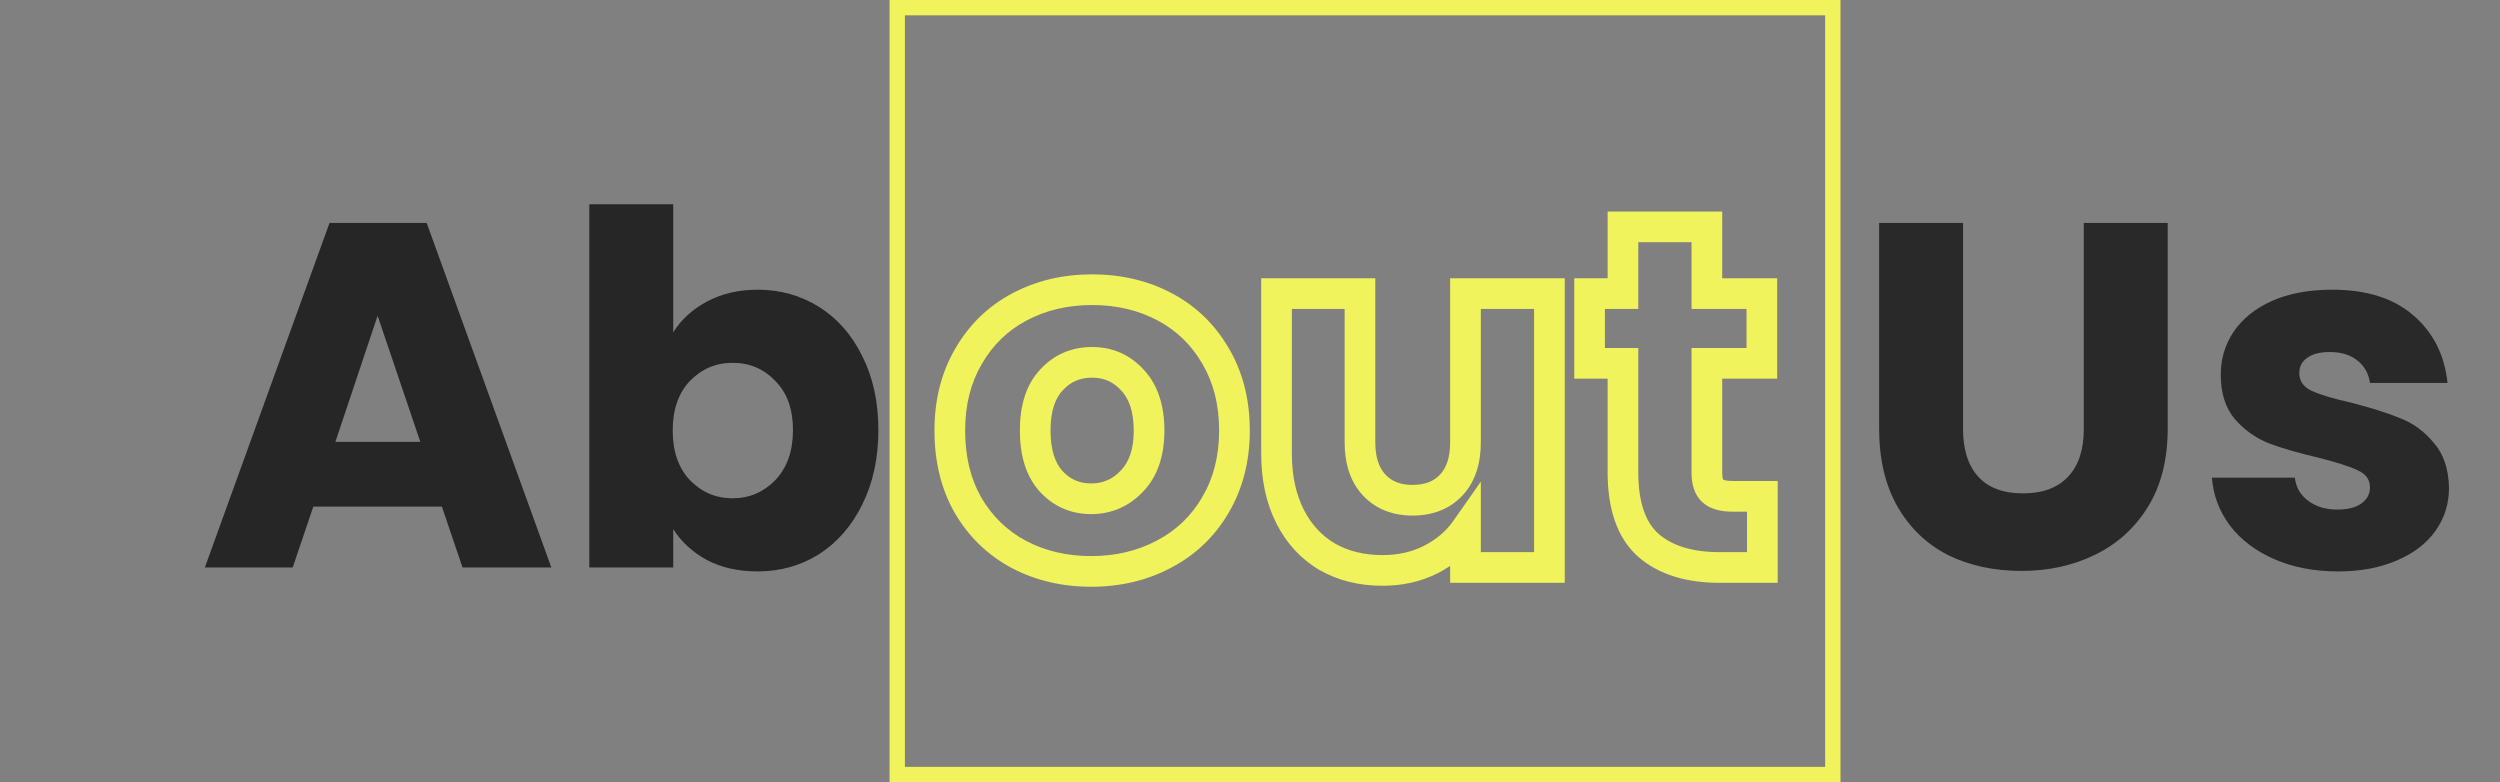 <svg width="163" height="51" viewBox="0 0 163 51" fill="none" xmlns="http://www.w3.org/2000/svg">
<rect x="0" y="0" width="163" height="51" fill="#808080" stroke="none"/>
<rect x="58.5" y="0.5" width="61" height="50" stroke="#F0F35C"/>
<path d="M28.812 33.032H20.428L19.084 37H13.356L21.484 14.536H27.82L35.948 37H30.156L28.812 33.032ZM27.404 28.808L24.62 20.584L21.868 28.808H27.404ZM43.894 21.672C44.406 20.84 45.142 20.168 46.102 19.656C47.062 19.144 48.16 18.888 49.398 18.888C50.87 18.888 52.203 19.261 53.398 20.008C54.592 20.755 55.531 21.821 56.214 23.208C56.917 24.595 57.27 26.205 57.27 28.04C57.27 29.875 56.917 31.496 56.214 32.904C55.531 34.291 54.592 35.368 53.398 36.136C52.203 36.883 50.87 37.256 49.398 37.256C48.139 37.256 47.04 37.011 46.102 36.52C45.163 36.008 44.427 35.336 43.894 34.504V37H38.422V13.32H43.894V21.672ZM51.702 28.04C51.702 26.675 51.318 25.608 50.55 24.84C49.803 24.051 48.875 23.656 47.766 23.656C46.678 23.656 45.749 24.051 44.981 24.84C44.235 25.629 43.861 26.707 43.861 28.072C43.861 29.437 44.235 30.515 44.981 31.304C45.749 32.093 46.678 32.488 47.766 32.488C48.853 32.488 49.782 32.093 50.55 31.304C51.318 30.493 51.702 29.405 51.702 28.04Z" fill="#262626"/>
<path d="M66.407 36.136L65.933 37.017L65.939 37.02L66.407 36.136ZM63.111 32.936L62.242 33.431L62.248 33.441L63.111 32.936ZM63.143 23.24L64.007 23.745L64.01 23.739L63.143 23.24ZM66.471 20.008L66.94 20.892L66.94 20.892L66.471 20.008ZM75.943 20.008L75.475 20.892L75.475 20.892L75.943 20.008ZM79.271 23.24L78.405 23.739L78.408 23.745L79.271 23.24ZM79.239 32.936L78.378 32.427L78.376 32.431L79.239 32.936ZM75.879 36.136L75.416 35.25L75.411 35.252L75.879 36.136ZM73.799 31.368L73.082 30.671L73.077 30.676L73.072 30.681L73.799 31.368ZM73.831 24.776L73.094 25.452L73.099 25.457L73.104 25.463L73.831 24.776ZM68.551 24.776L69.279 25.462L69.288 25.452L68.551 24.776ZM68.519 31.368L67.772 32.032L67.777 32.038L67.782 32.044L68.519 31.368ZM71.143 36.256C69.541 36.256 68.126 35.915 66.876 35.252L65.939 37.02C67.505 37.85 69.247 38.256 71.143 38.256V36.256ZM66.881 35.255C65.66 34.598 64.694 33.663 63.974 32.431L62.248 33.441C63.149 34.983 64.381 36.181 65.933 37.017L66.881 35.255ZM63.98 32.441C63.29 31.228 62.927 29.783 62.927 28.072H60.927C60.927 30.073 61.354 31.87 62.242 33.431L63.98 32.441ZM62.927 28.072C62.927 26.389 63.297 24.957 64.007 23.745L62.28 22.735C61.368 24.296 60.927 26.086 60.927 28.072H62.927ZM64.01 23.739C64.729 22.491 65.701 21.548 66.94 20.892L66.003 19.125C64.425 19.961 63.179 21.173 62.277 22.741L64.01 23.739ZM66.94 20.892C68.19 20.229 69.605 19.888 71.207 19.888V17.888C69.311 17.888 67.569 18.294 66.003 19.125L66.94 20.892ZM71.207 19.888C72.809 19.888 74.225 20.229 75.475 20.892L76.412 19.125C74.846 18.294 73.104 17.888 71.207 17.888V19.888ZM75.475 20.892C76.713 21.548 77.686 22.491 78.405 23.739L80.138 22.741C79.235 21.173 77.989 19.961 76.412 19.125L75.475 20.892ZM78.408 23.745C79.117 24.957 79.487 26.389 79.487 28.072H81.487C81.487 26.086 81.047 24.296 80.135 22.735L78.408 23.745ZM79.487 28.072C79.487 29.75 79.109 31.192 78.378 32.427L80.1 33.445C81.034 31.864 81.487 30.063 81.487 28.072H79.487ZM78.376 32.431C77.661 33.655 76.68 34.59 75.416 35.25L76.342 37.022C77.938 36.189 79.197 34.99 80.103 33.441L78.376 32.431ZM75.411 35.252C74.161 35.915 72.746 36.256 71.143 36.256V38.256C73.04 38.256 74.782 37.85 76.348 37.02L75.411 35.252ZM71.143 33.52C72.467 33.52 73.614 33.02 74.526 32.055L73.072 30.681C72.534 31.252 71.91 31.52 71.143 31.52V33.52ZM74.516 32.065C75.499 31.055 75.919 29.672 75.919 28.072H73.919C73.919 29.331 73.593 30.145 73.082 30.671L74.516 32.065ZM75.919 28.072C75.919 26.479 75.513 25.101 74.558 24.089L73.104 25.463C73.6 25.988 73.919 26.806 73.919 28.072H75.919ZM74.568 24.1C73.674 23.125 72.532 22.624 71.207 22.624V24.624C71.973 24.624 72.58 24.891 73.094 25.452L74.568 24.1ZM71.207 22.624C69.868 22.624 68.713 23.12 67.814 24.1L69.288 25.452C69.798 24.896 70.413 24.624 71.207 24.624V22.624ZM67.824 24.09C66.884 25.087 66.495 26.472 66.495 28.072H68.495C68.495 26.771 68.811 25.958 69.279 25.462L67.824 24.09ZM66.495 28.072C66.495 29.651 66.873 31.021 67.772 32.032L69.267 30.704C68.801 30.179 68.495 29.352 68.495 28.072H66.495ZM67.782 32.044C68.676 33.019 69.819 33.52 71.143 33.52V31.52C70.377 31.52 69.77 31.253 69.256 30.692L67.782 32.044ZM101.022 19.144H102.022V18.144H101.022V19.144ZM101.022 37V38H102.022V37H101.022ZM95.55 37H94.55V38H95.55V37ZM95.55 34.568H96.55V31.406L94.732 33.993L95.55 34.568ZM93.278 36.488L93.725 37.383L93.733 37.378L93.278 36.488ZM86.526 36.296L86.017 37.157L86.023 37.16L86.03 37.164L86.526 36.296ZM84.094 33.64L83.2 34.087L84.094 33.64ZM83.23 19.144V18.144H82.23V19.144H83.23ZM88.67 19.144H89.67V18.144H88.67V19.144ZM89.598 31.624L88.868 32.307L88.868 32.307L89.598 31.624ZM95.55 19.144V18.144H94.55V19.144H95.55ZM100.022 19.144V37H102.022V19.144H100.022ZM101.022 36H95.55V38H101.022V36ZM96.55 37V34.568H94.55V37H96.55ZM94.732 33.993C94.281 34.634 93.656 35.172 92.823 35.598L93.733 37.378C94.821 36.822 95.71 36.08 96.368 35.143L94.732 33.993ZM92.831 35.594C92.044 35.987 91.154 36.192 90.142 36.192V38.192C91.434 38.192 92.635 37.928 93.725 37.382L92.831 35.594ZM90.142 36.192C88.927 36.192 87.897 35.928 87.022 35.428L86.03 37.164C87.246 37.859 88.627 38.192 90.142 38.192V36.192ZM87.036 35.435C86.166 34.921 85.484 34.184 84.989 33.193L83.2 34.087C83.856 35.4 84.796 36.434 86.017 37.157L87.036 35.435ZM84.989 33.193C84.495 32.206 84.23 31.01 84.23 29.576H82.23C82.23 31.256 82.541 32.77 83.2 34.087L84.989 33.193ZM84.23 29.576V19.144H82.23V29.576H84.23ZM83.23 20.144H88.67V18.144H83.23V20.144ZM87.67 19.144V28.84H89.67V19.144H87.67ZM87.67 28.84C87.67 30.205 88.026 31.408 88.868 32.307L90.329 30.941C89.933 30.518 89.67 29.864 89.67 28.84H87.67ZM88.868 32.307C89.706 33.202 90.819 33.616 92.094 33.616V31.616C91.279 31.616 90.728 31.368 90.329 30.941L88.868 32.307ZM92.094 33.616C93.384 33.616 94.511 33.207 95.353 32.307L93.892 30.941C93.496 31.364 92.938 31.616 92.094 31.616V33.616ZM95.353 32.307C96.194 31.408 96.55 30.205 96.55 28.84H94.55C94.55 29.864 94.288 30.518 93.892 30.941L95.353 32.307ZM96.55 28.84V19.144H94.55V28.84H96.55ZM95.55 20.144H101.022V18.144H95.55V20.144ZM114.905 32.36H115.905V31.36H114.905V32.36ZM114.905 37V38H115.905V37H114.905ZM107.481 35.56L106.818 36.309L106.826 36.316L107.481 35.56ZM105.817 23.688H106.817V22.688H105.817V23.688ZM103.641 23.688H102.641V24.688H103.641V23.688ZM103.641 19.144V18.144H102.641V19.144H103.641ZM105.817 19.144V20.144H106.817V19.144H105.817ZM105.817 14.792V13.792H104.817V14.792H105.817ZM111.289 14.792H112.289V13.792H111.289V14.792ZM111.289 19.144H110.289V20.144H111.289V19.144ZM114.873 19.144H115.873V18.144H114.873V19.144ZM114.873 23.688V24.688H115.873V23.688H114.873ZM111.289 23.688V22.688H110.289V23.688H111.289ZM111.673 32.008L110.997 32.745L110.997 32.745L111.673 32.008ZM113.905 32.36V37H115.905V32.36H113.905ZM114.905 36H112.121V38H114.905V36ZM112.121 36C110.292 36 109.007 35.559 108.135 34.804L106.826 36.316C108.173 37.481 109.982 38 112.121 38V36ZM108.143 34.811C107.335 34.096 106.817 32.843 106.817 30.792H104.817C104.817 33.136 105.408 35.061 106.818 36.309L108.143 34.811ZM106.817 30.792V23.688H104.817V30.792H106.817ZM105.817 22.688H103.641V24.688H105.817V22.688ZM104.641 23.688V19.144H102.641V23.688H104.641ZM103.641 20.144H105.817V18.144H103.641V20.144ZM106.817 19.144V14.792H104.817V19.144H106.817ZM105.817 15.792H111.289V13.792H105.817V15.792ZM110.289 14.792V19.144H112.289V14.792H110.289ZM111.289 20.144H114.873V18.144H111.289V20.144ZM113.873 19.144V23.688H115.873V19.144H113.873ZM114.873 22.688H111.289V24.688H114.873V22.688ZM110.289 23.688V30.856H112.289V23.688H110.289ZM110.289 30.856C110.289 31.521 110.446 32.24 110.997 32.745L112.348 31.271C112.388 31.307 112.289 31.258 112.289 30.856H110.289ZM110.997 32.745C111.531 33.235 112.271 33.36 112.953 33.36V31.36C112.715 31.36 112.553 31.336 112.45 31.308C112.349 31.28 112.332 31.256 112.348 31.271L110.997 32.745ZM112.953 33.36H114.905V31.36H112.953V33.36Z" fill="#F0F35C"/>
<path d="M127.991 14.536V27.976C127.991 29.32 128.322 30.355 128.983 31.08C129.645 31.805 130.615 32.168 131.895 32.168C133.175 32.168 134.157 31.805 134.839 31.08C135.522 30.355 135.863 29.32 135.863 27.976V14.536H141.335V27.944C141.335 29.949 140.909 31.645 140.055 33.032C139.202 34.419 138.05 35.464 136.599 36.168C135.17 36.872 133.57 37.224 131.799 37.224C130.029 37.224 128.439 36.883 127.031 36.2C125.645 35.496 124.546 34.451 123.735 33.064C122.925 31.656 122.519 29.949 122.519 27.944V14.536H127.991ZM152.442 37.256C150.884 37.256 149.498 36.989 148.282 36.456C147.066 35.923 146.106 35.197 145.402 34.28C144.698 33.341 144.303 32.296 144.218 31.144H149.626C149.69 31.763 149.978 32.264 150.49 32.648C151.002 33.032 151.631 33.224 152.378 33.224C153.06 33.224 153.583 33.096 153.946 32.84C154.33 32.563 154.522 32.211 154.522 31.784C154.522 31.272 154.255 30.899 153.722 30.664C153.188 30.408 152.324 30.131 151.13 29.832C149.85 29.533 148.783 29.224 147.93 28.904C147.076 28.563 146.34 28.04 145.722 27.336C145.103 26.611 144.794 25.64 144.794 24.424C144.794 23.4 145.071 22.472 145.626 21.64C146.202 20.787 147.034 20.115 148.122 19.624C149.231 19.133 150.543 18.888 152.058 18.888C154.298 18.888 156.058 19.443 157.338 20.552C158.639 21.661 159.386 23.133 159.578 24.968H154.522C154.436 24.349 154.159 23.859 153.69 23.496C153.242 23.133 152.644 22.952 151.898 22.952C151.258 22.952 150.767 23.08 150.426 23.336C150.084 23.571 149.914 23.901 149.914 24.328C149.914 24.84 150.18 25.224 150.714 25.48C151.268 25.736 152.122 25.992 153.274 26.248C154.596 26.589 155.674 26.931 156.506 27.272C157.338 27.592 158.063 28.125 158.682 28.872C159.322 29.597 159.652 30.579 159.674 31.816C159.674 32.861 159.375 33.8 158.778 34.632C158.202 35.443 157.359 36.083 156.25 36.552C155.162 37.021 153.892 37.256 152.442 37.256Z" fill="#292929"/>
</svg>
